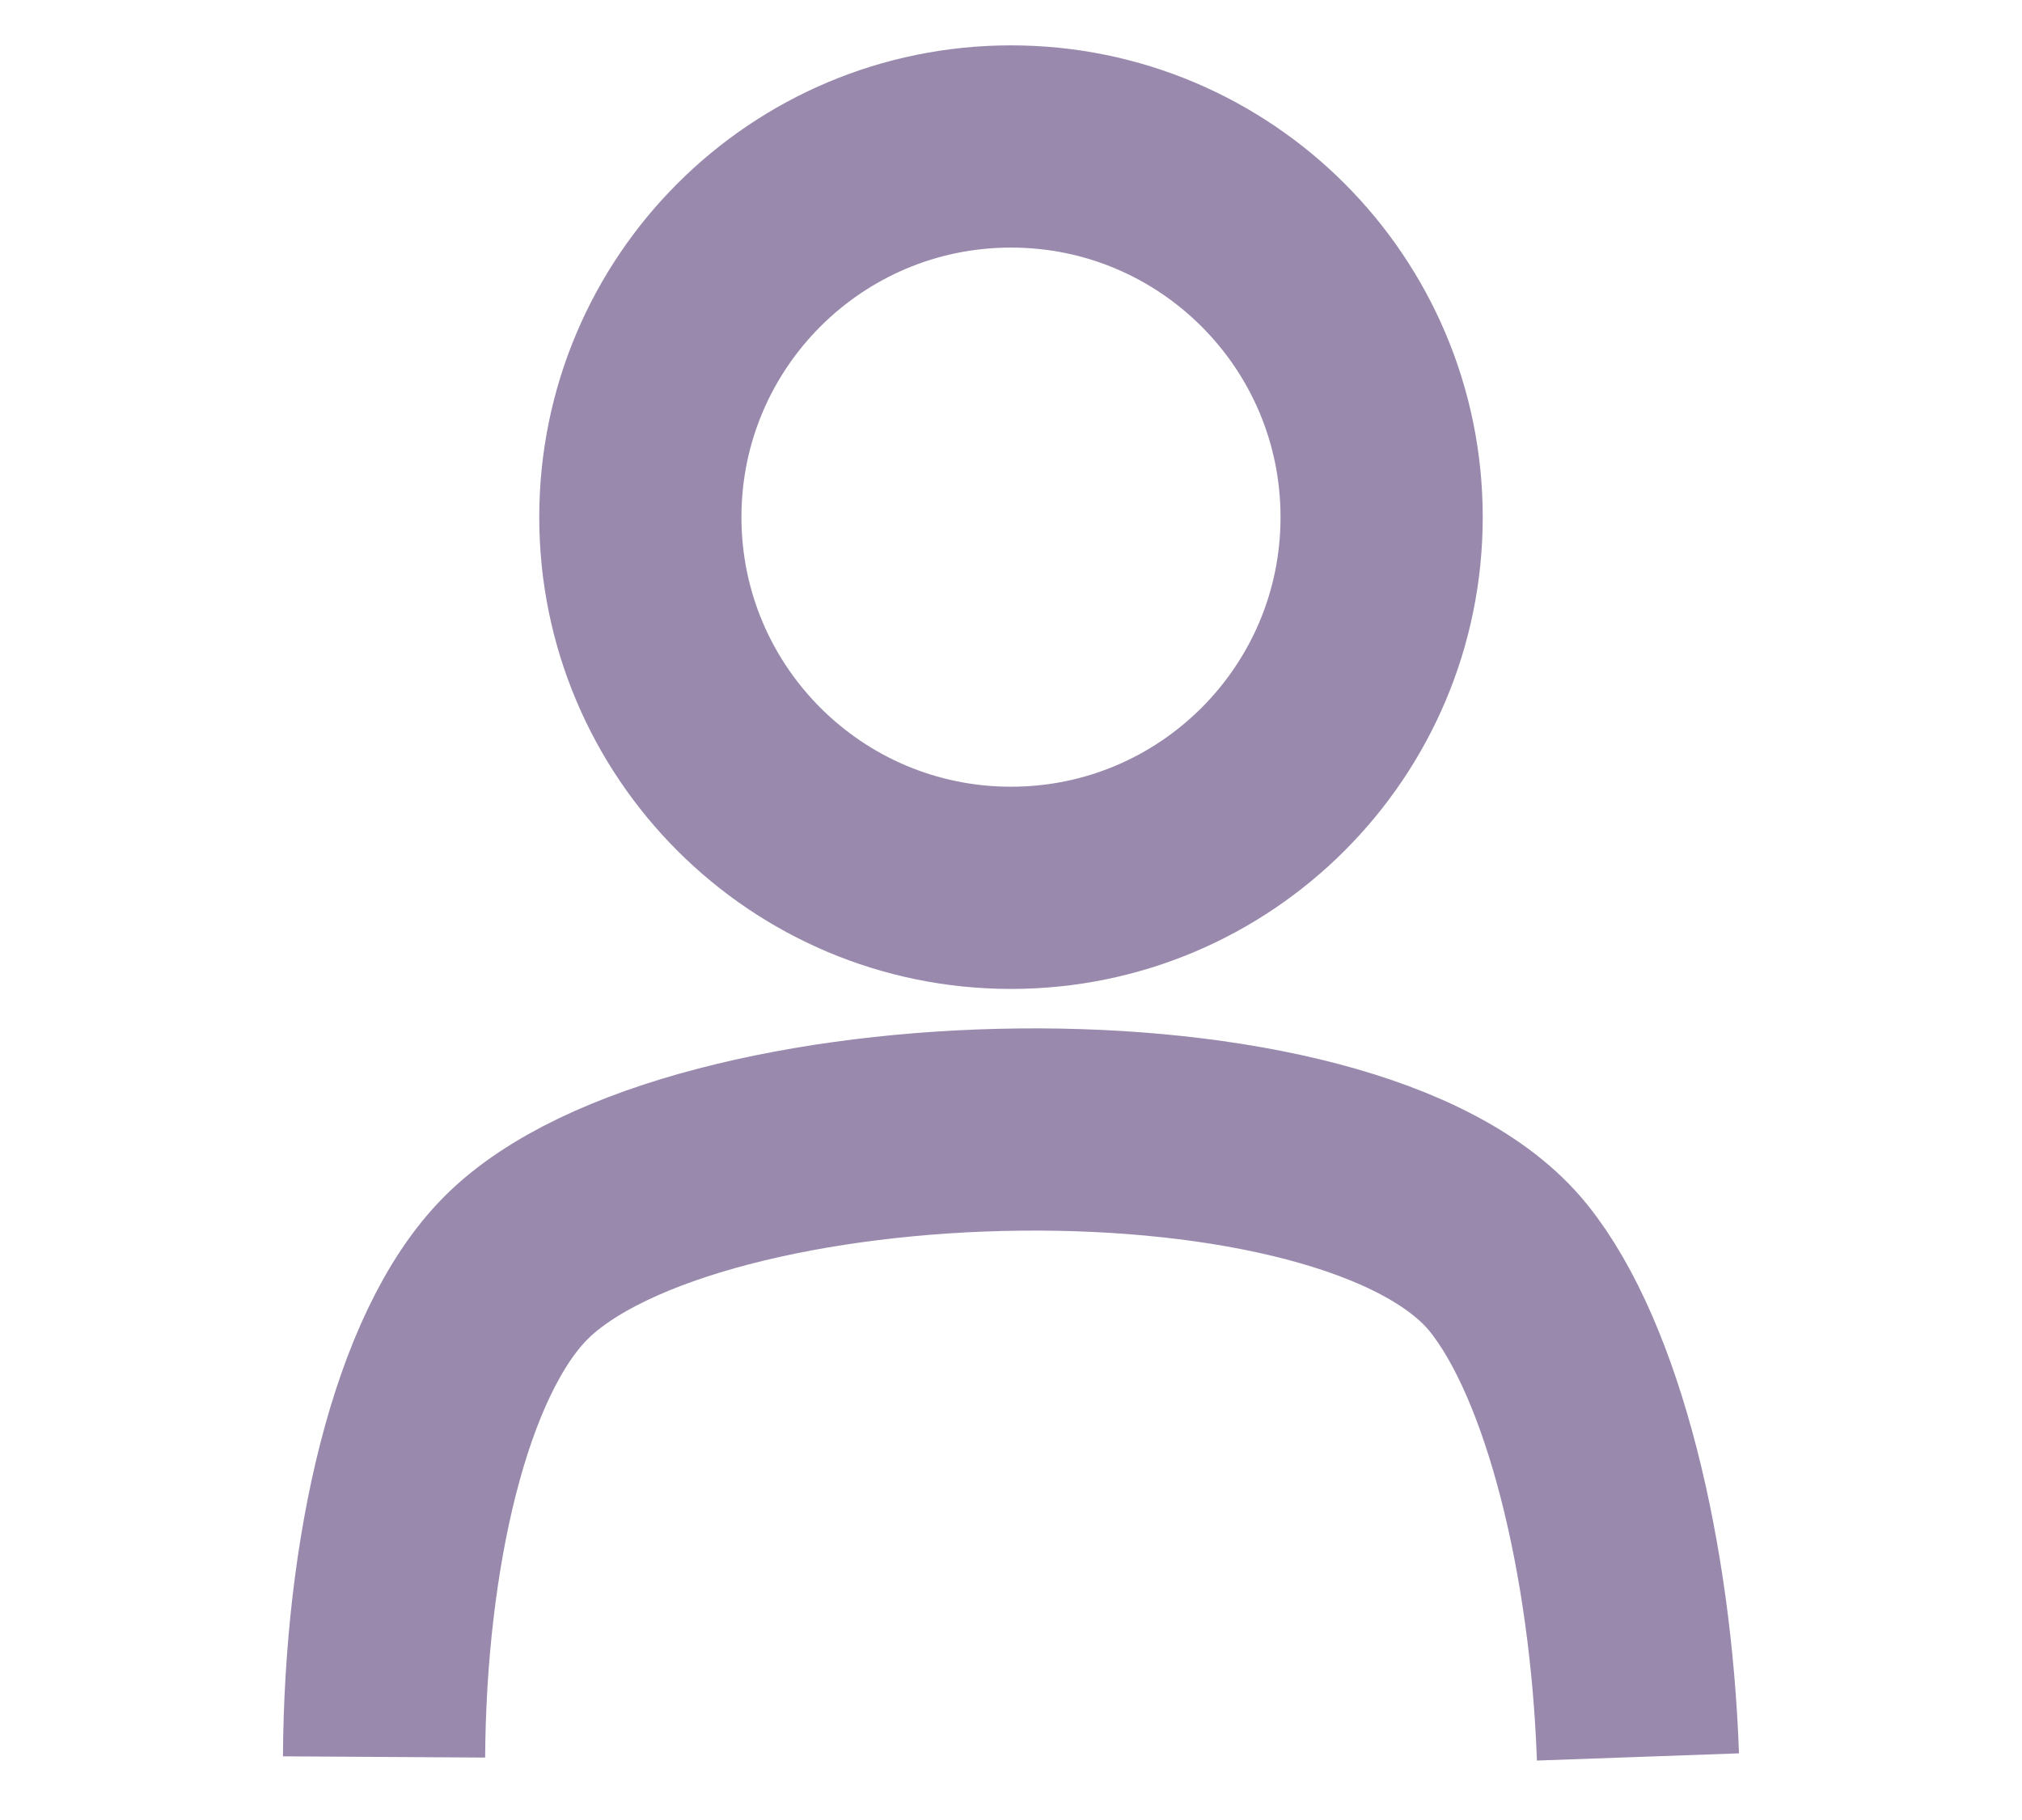 <?xml version="1.0" encoding="utf-8"?>
<!-- Generator: Adobe Illustrator 14.0.0, SVG Export Plug-In . SVG Version: 6.00 Build 43363)  -->
<!DOCTYPE svg PUBLIC "-//W3C//DTD SVG 1.1//EN" "http://www.w3.org/Graphics/SVG/1.1/DTD/svg11.dtd">
<svg version="1.1" id="Layer_2" xmlns="http://www.w3.org/2000/svg" xmlns:xlink="http://www.w3.org/1999/xlink" x="0px" y="0px"
	 width="800px" height="720px" viewBox="0 0 800 720" enable-background="new 0 0 800 720" xml:space="preserve">
<path fill="none" stroke="#998AAD" stroke-width="80" d="M151.947,695.059c0.494-79.871,17.979-159.271,52.251-193.553
	c69.395-69.396,330.857-76.33,392.543,0c29.832,36.92,48.521,115.354,51.312,193.553"/>
<path fill="none" stroke="#998AAD" stroke-width="80" d="M399.996,57.942c80.989,0,146.642,65.652,146.642,146.642
	s-65.649,146.642-146.642,146.642s-146.642-65.649-146.642-146.642C253.354,123.595,319.005,57.942,399.996,57.942z"/>
</svg>

